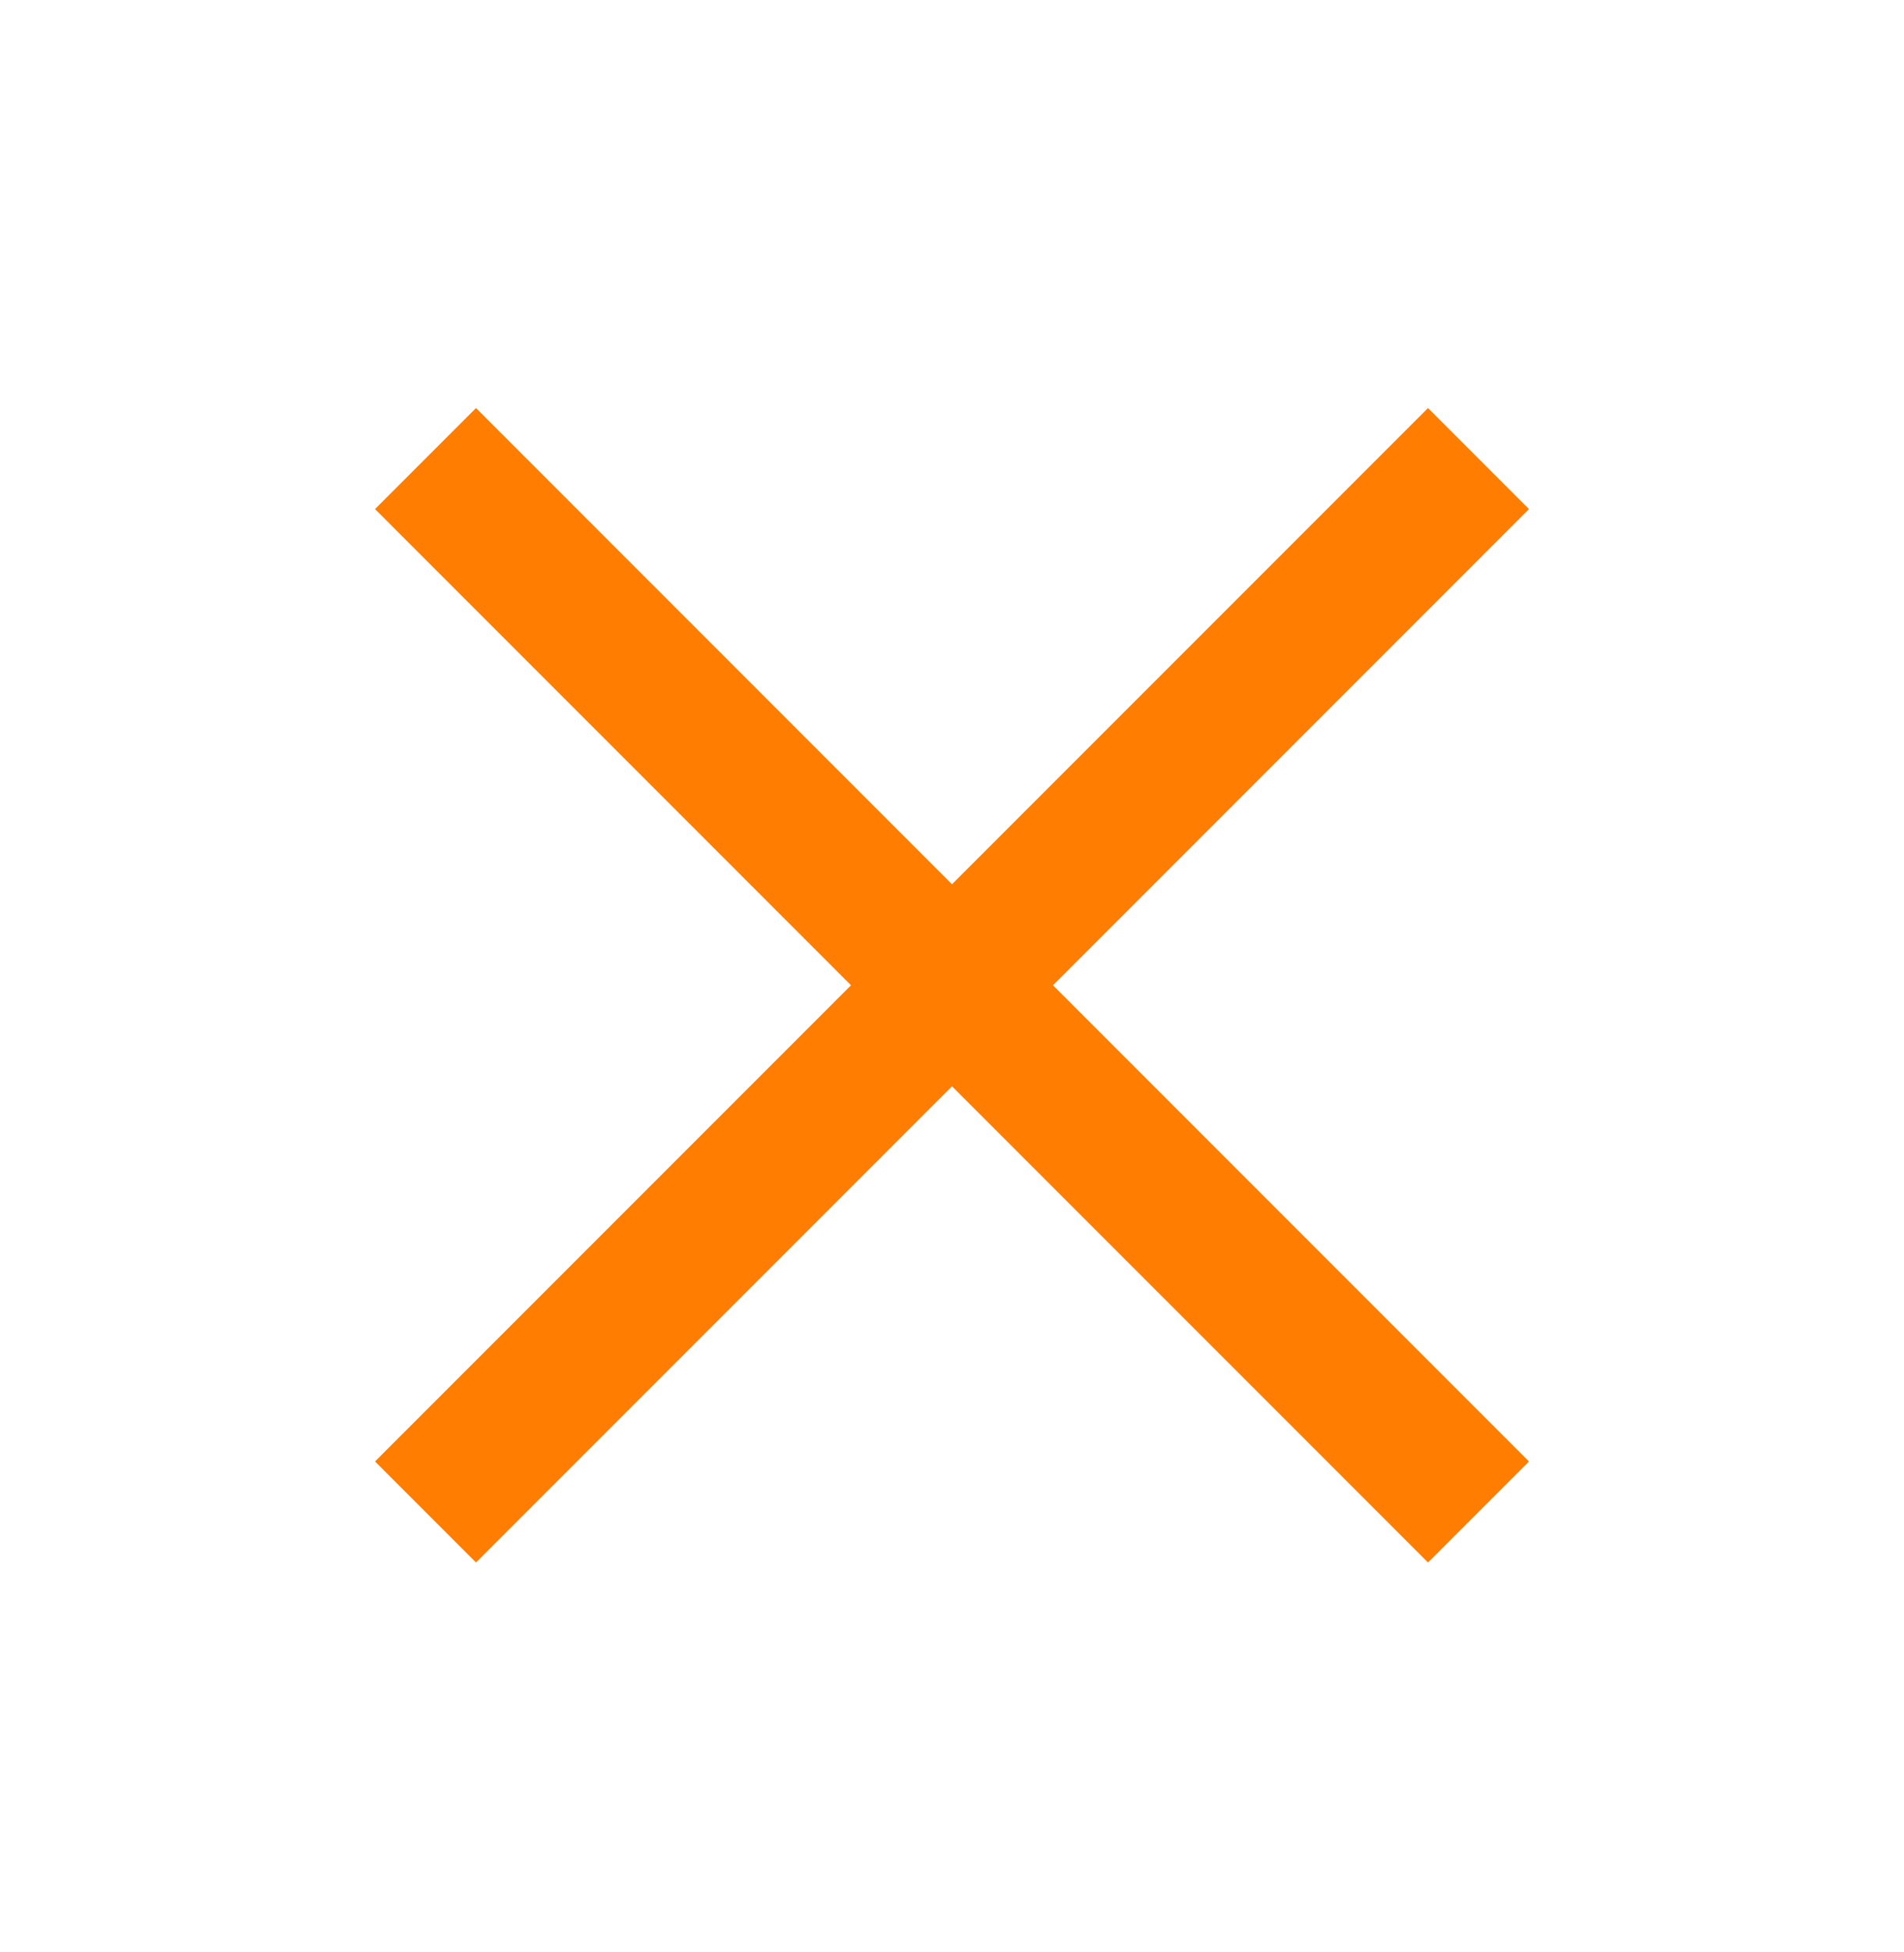 <svg width="40" height="41" viewBox="0 0 40 41" fill="none" xmlns="http://www.w3.org/2000/svg">
<g id="X">
<path id="Icon" d="M10 30.691L30 10.691M10 10.691L30 30.691" stroke="#FF7D00" stroke-width="3" stroke-linecap="square" stroke-linejoin="round"/>
</g>
</svg>
